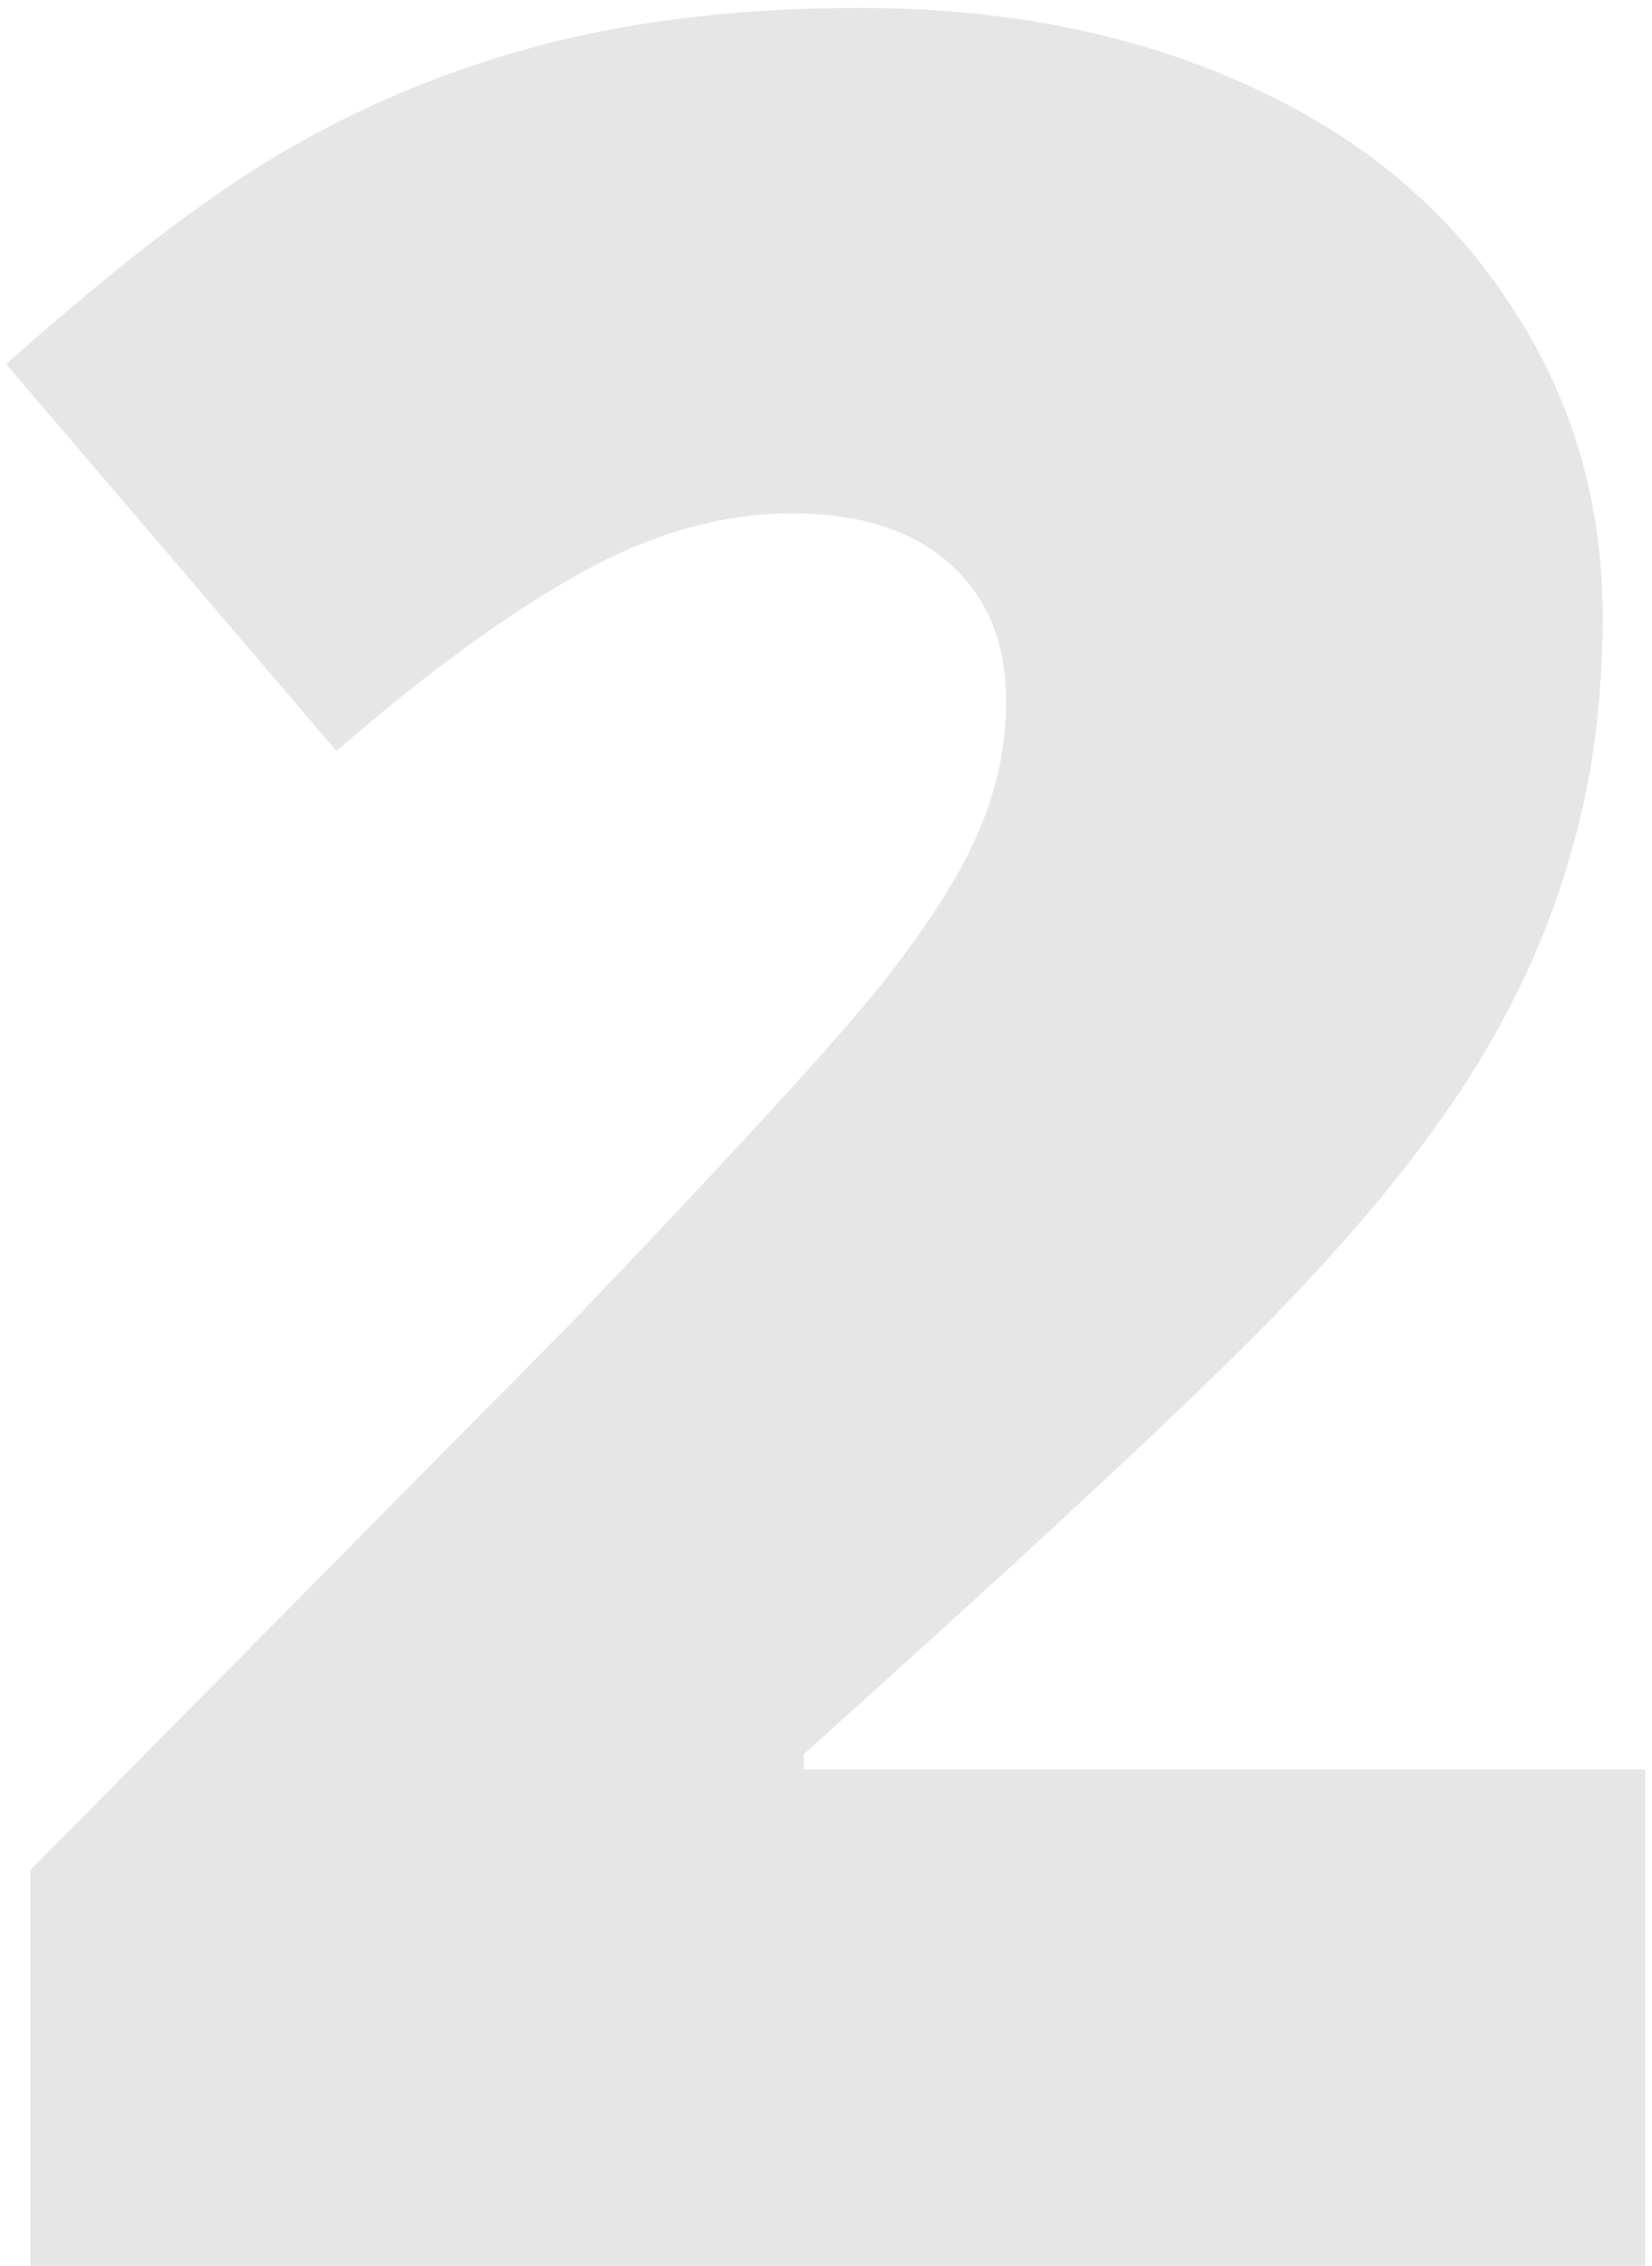 <svg width="159" height="218" viewBox="0 0 159 218" fill="none" xmlns="http://www.w3.org/2000/svg">
<path d="M158.355 218H2.936V179.914L55.23 127.033C70.172 111.408 79.938 100.764 84.527 95.1C89.117 89.338 92.291 84.406 94.049 80.305C95.904 76.203 96.832 71.906 96.832 67.414C96.832 61.848 95.025 57.453 91.412 54.23C87.799 51.008 82.721 49.397 76.178 49.397C69.439 49.397 62.603 51.35 55.67 55.256C48.834 59.065 41.07 64.728 32.379 72.248L0.592 35.041C11.627 25.178 20.904 18.146 28.424 13.947C35.943 9.65 44.098 6.379 52.887 4.133C61.773 1.887 71.734 0.764 82.769 0.764C96.637 0.764 108.99 3.205 119.83 8.088C130.768 12.971 139.215 19.953 145.172 29.035C151.227 38.02 154.254 48.127 154.254 59.357C154.254 67.756 153.18 75.519 151.031 82.648C148.98 89.777 145.758 96.809 141.363 103.742C136.969 110.578 131.109 117.805 123.785 125.422C116.559 133.039 101.08 147.492 77.35 168.781V170.246H158.355V218Z" fill="#E6E6E6"/>
</svg>
